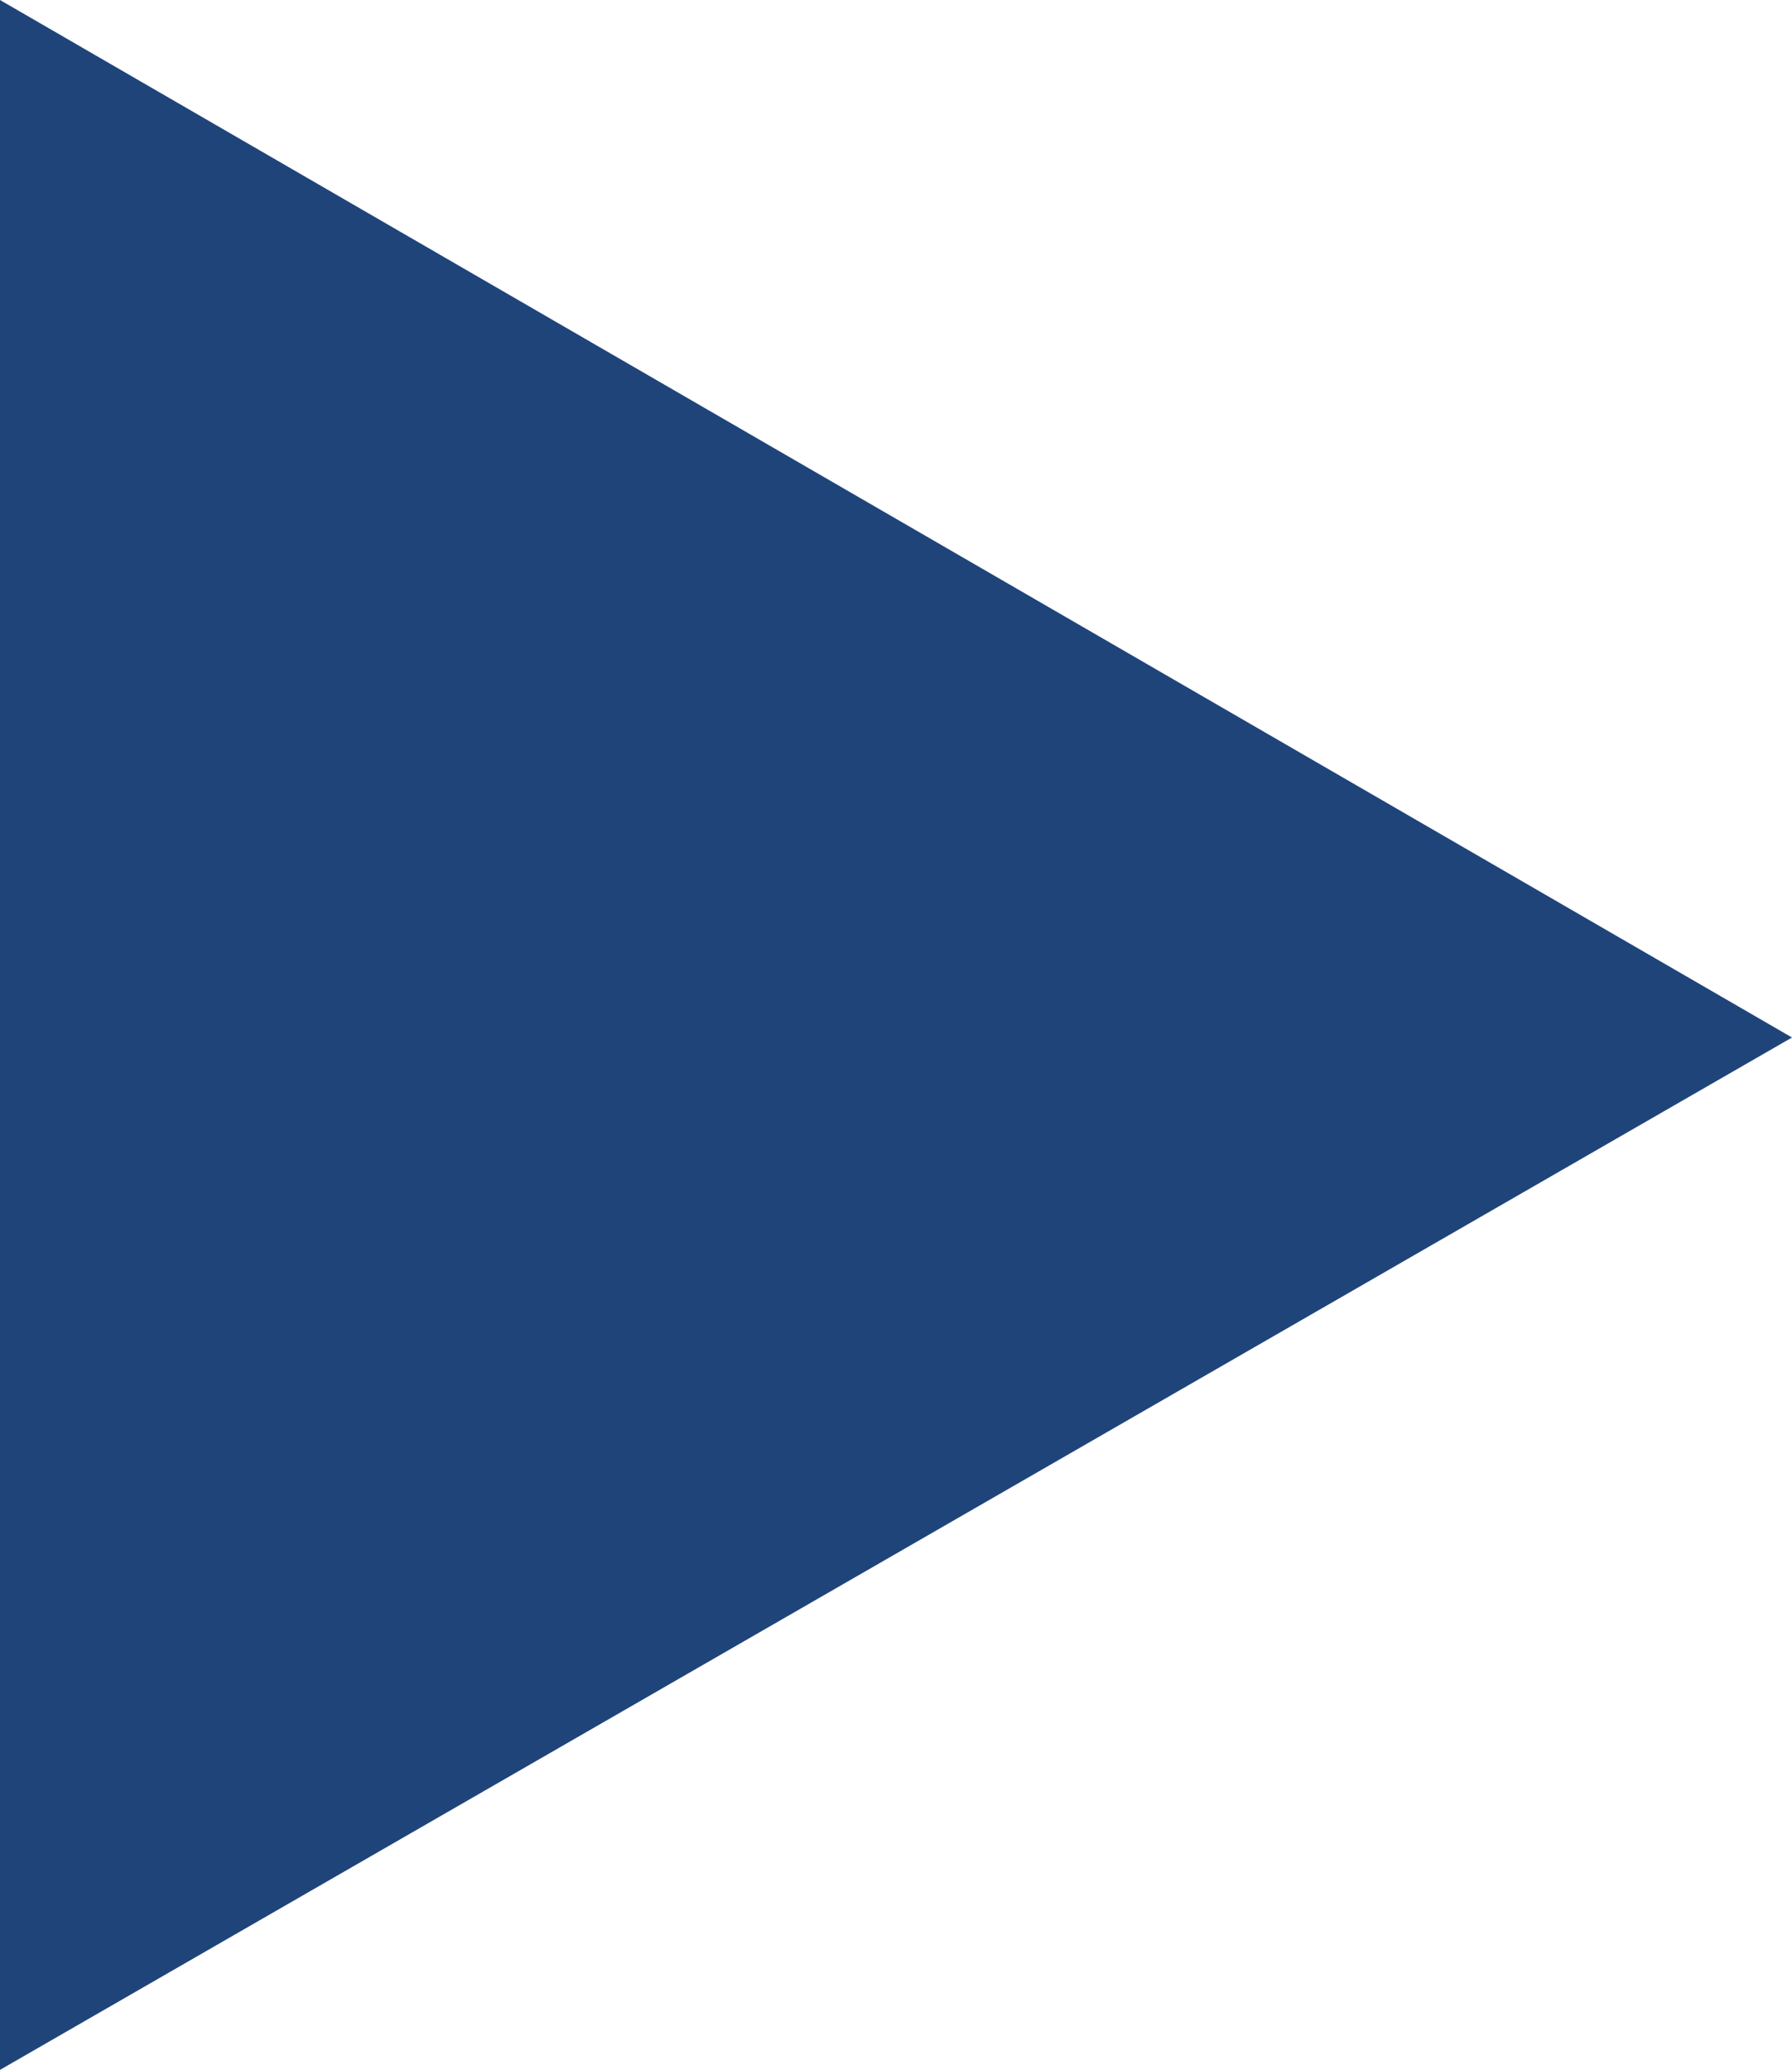 <?xml version="1.0" encoding="UTF-8" standalone="no"?>
<svg xmlns:xlink="http://www.w3.org/1999/xlink" height="20.15px" width="17.45px" xmlns="http://www.w3.org/2000/svg">
  <g transform="matrix(1.0, 0.0, 0.0, 1.0, -13.0, -8.4)">
    <path d="M13.0 28.55 L13.0 8.4 30.45 18.5 13.0 28.55" fill="#1f447a" fill-rule="evenodd" stroke="none"/>
  </g>
</svg>
